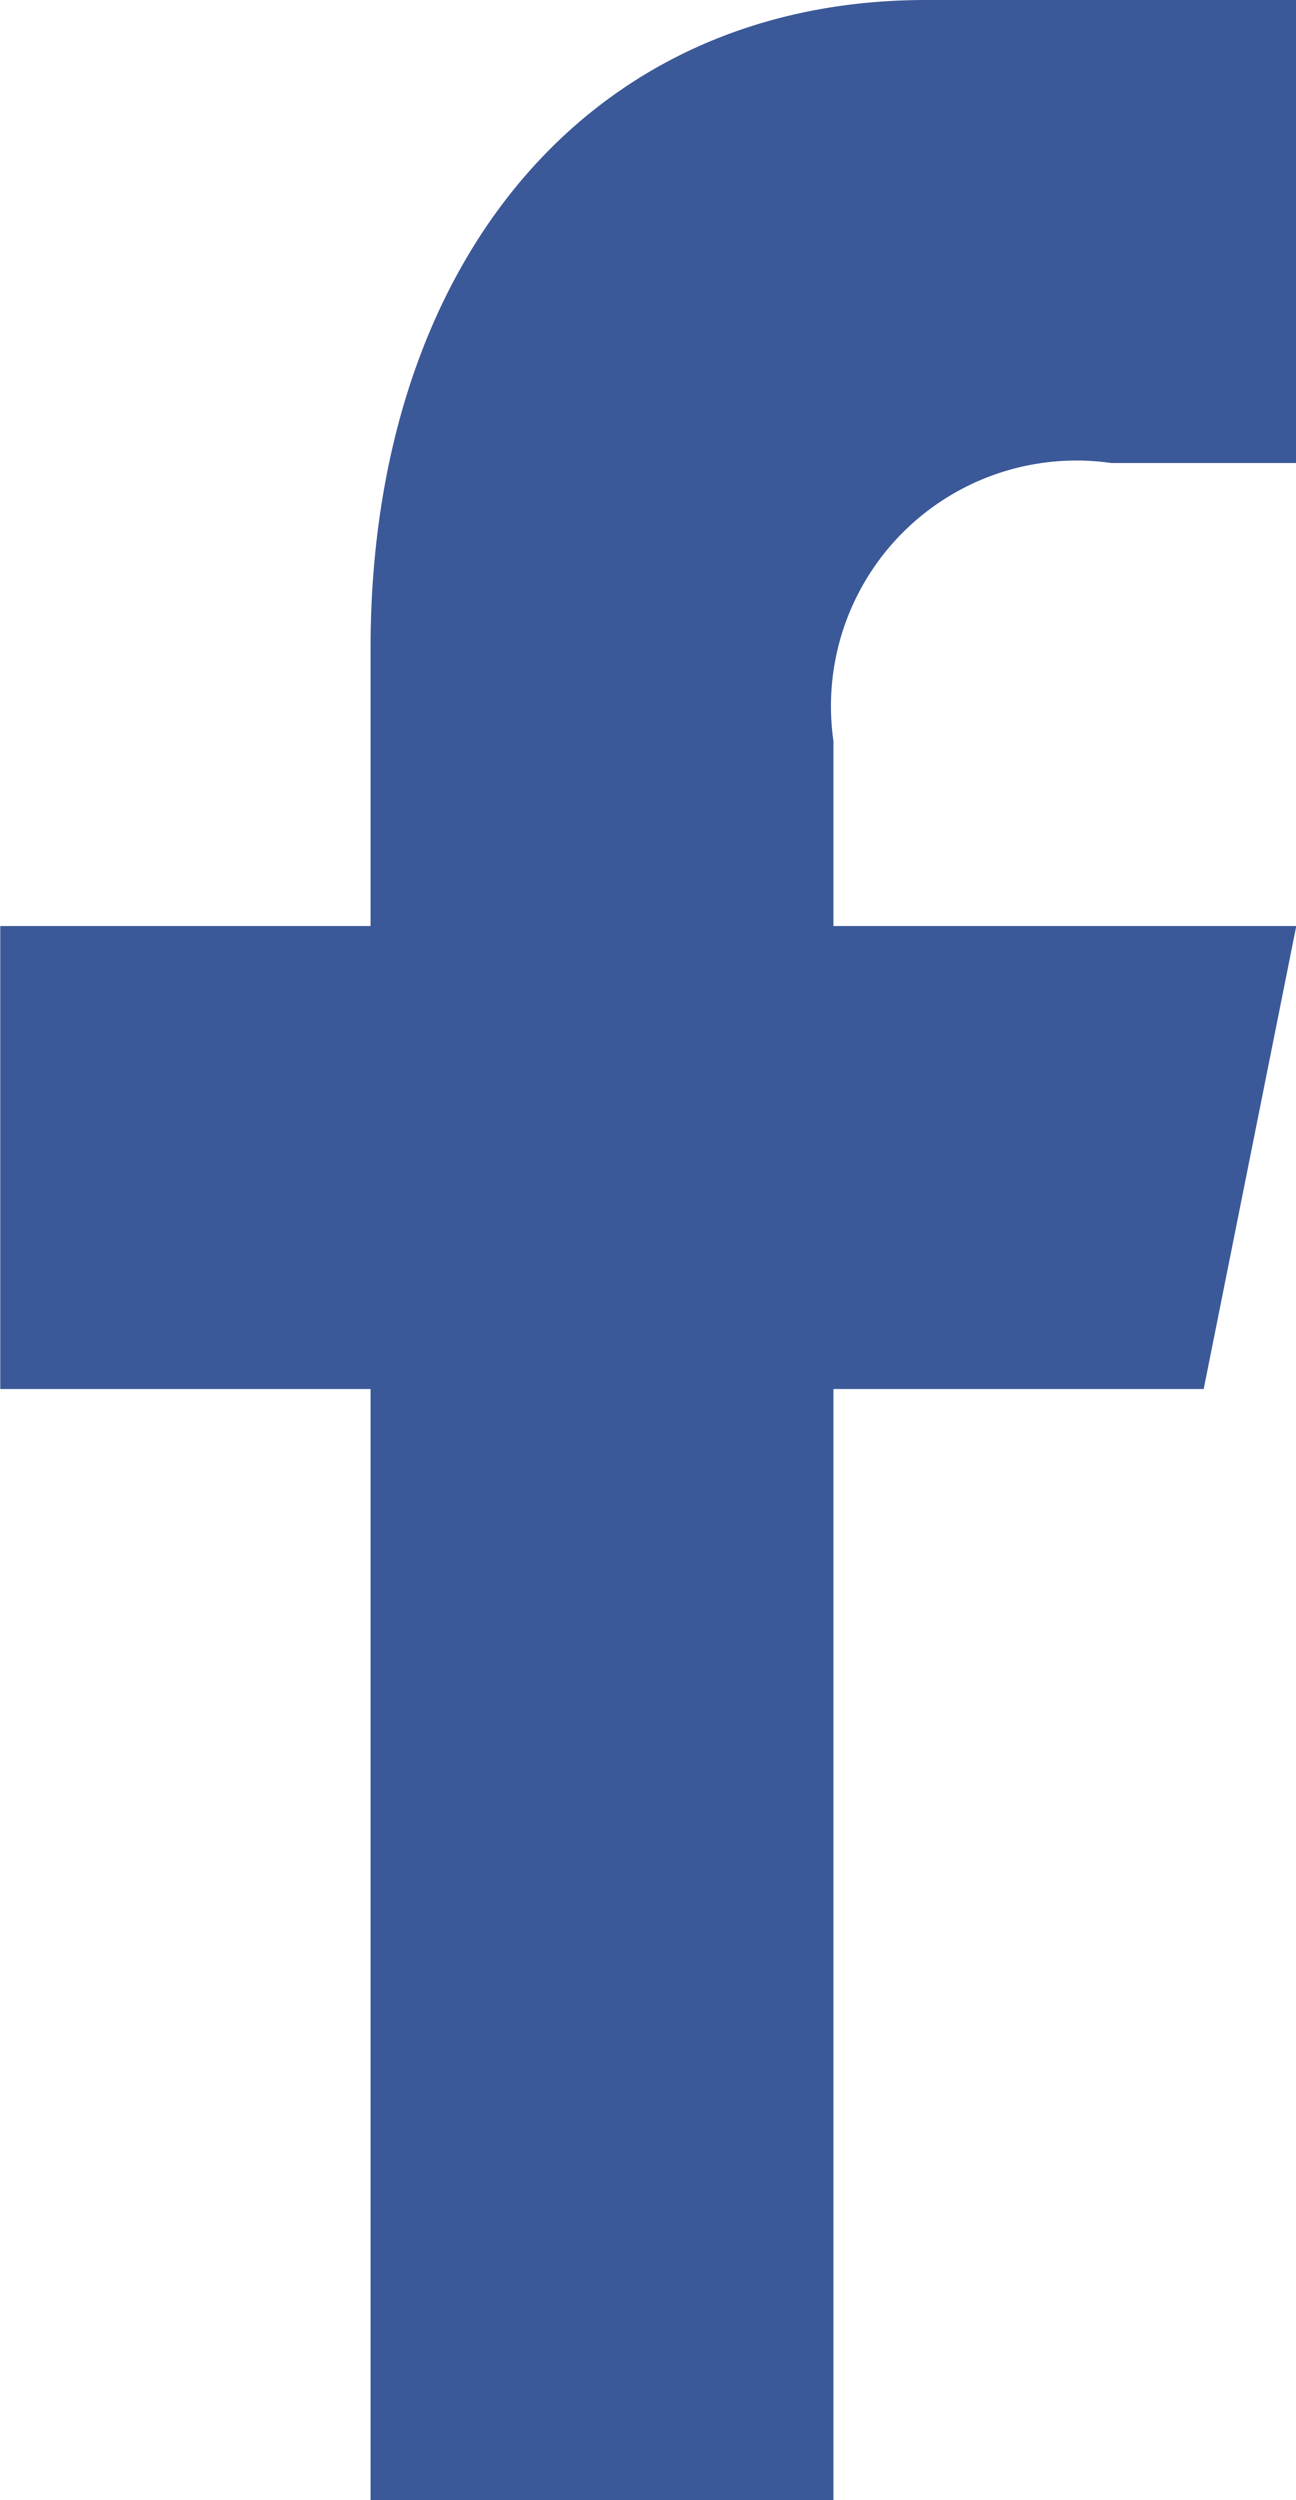 <svg xmlns="http://www.w3.org/2000/svg" width="14" height="27" viewBox="0 0 14 27">
  <defs>
    <style>
      .cls-1 {
        fill: #3b5998;
      }
    </style>
  </defs>
  <path id="f" class="cls-1" d="M12.1,23.309v-12h4l1-5h-5v-2a2.652,2.652,0,0,1,3-3h2v-5h-4c-3.675,0-6,2.881-6,7v3h-4v5h4v12Z" transform="translate(-3.097 3.691)"/>
</svg>
